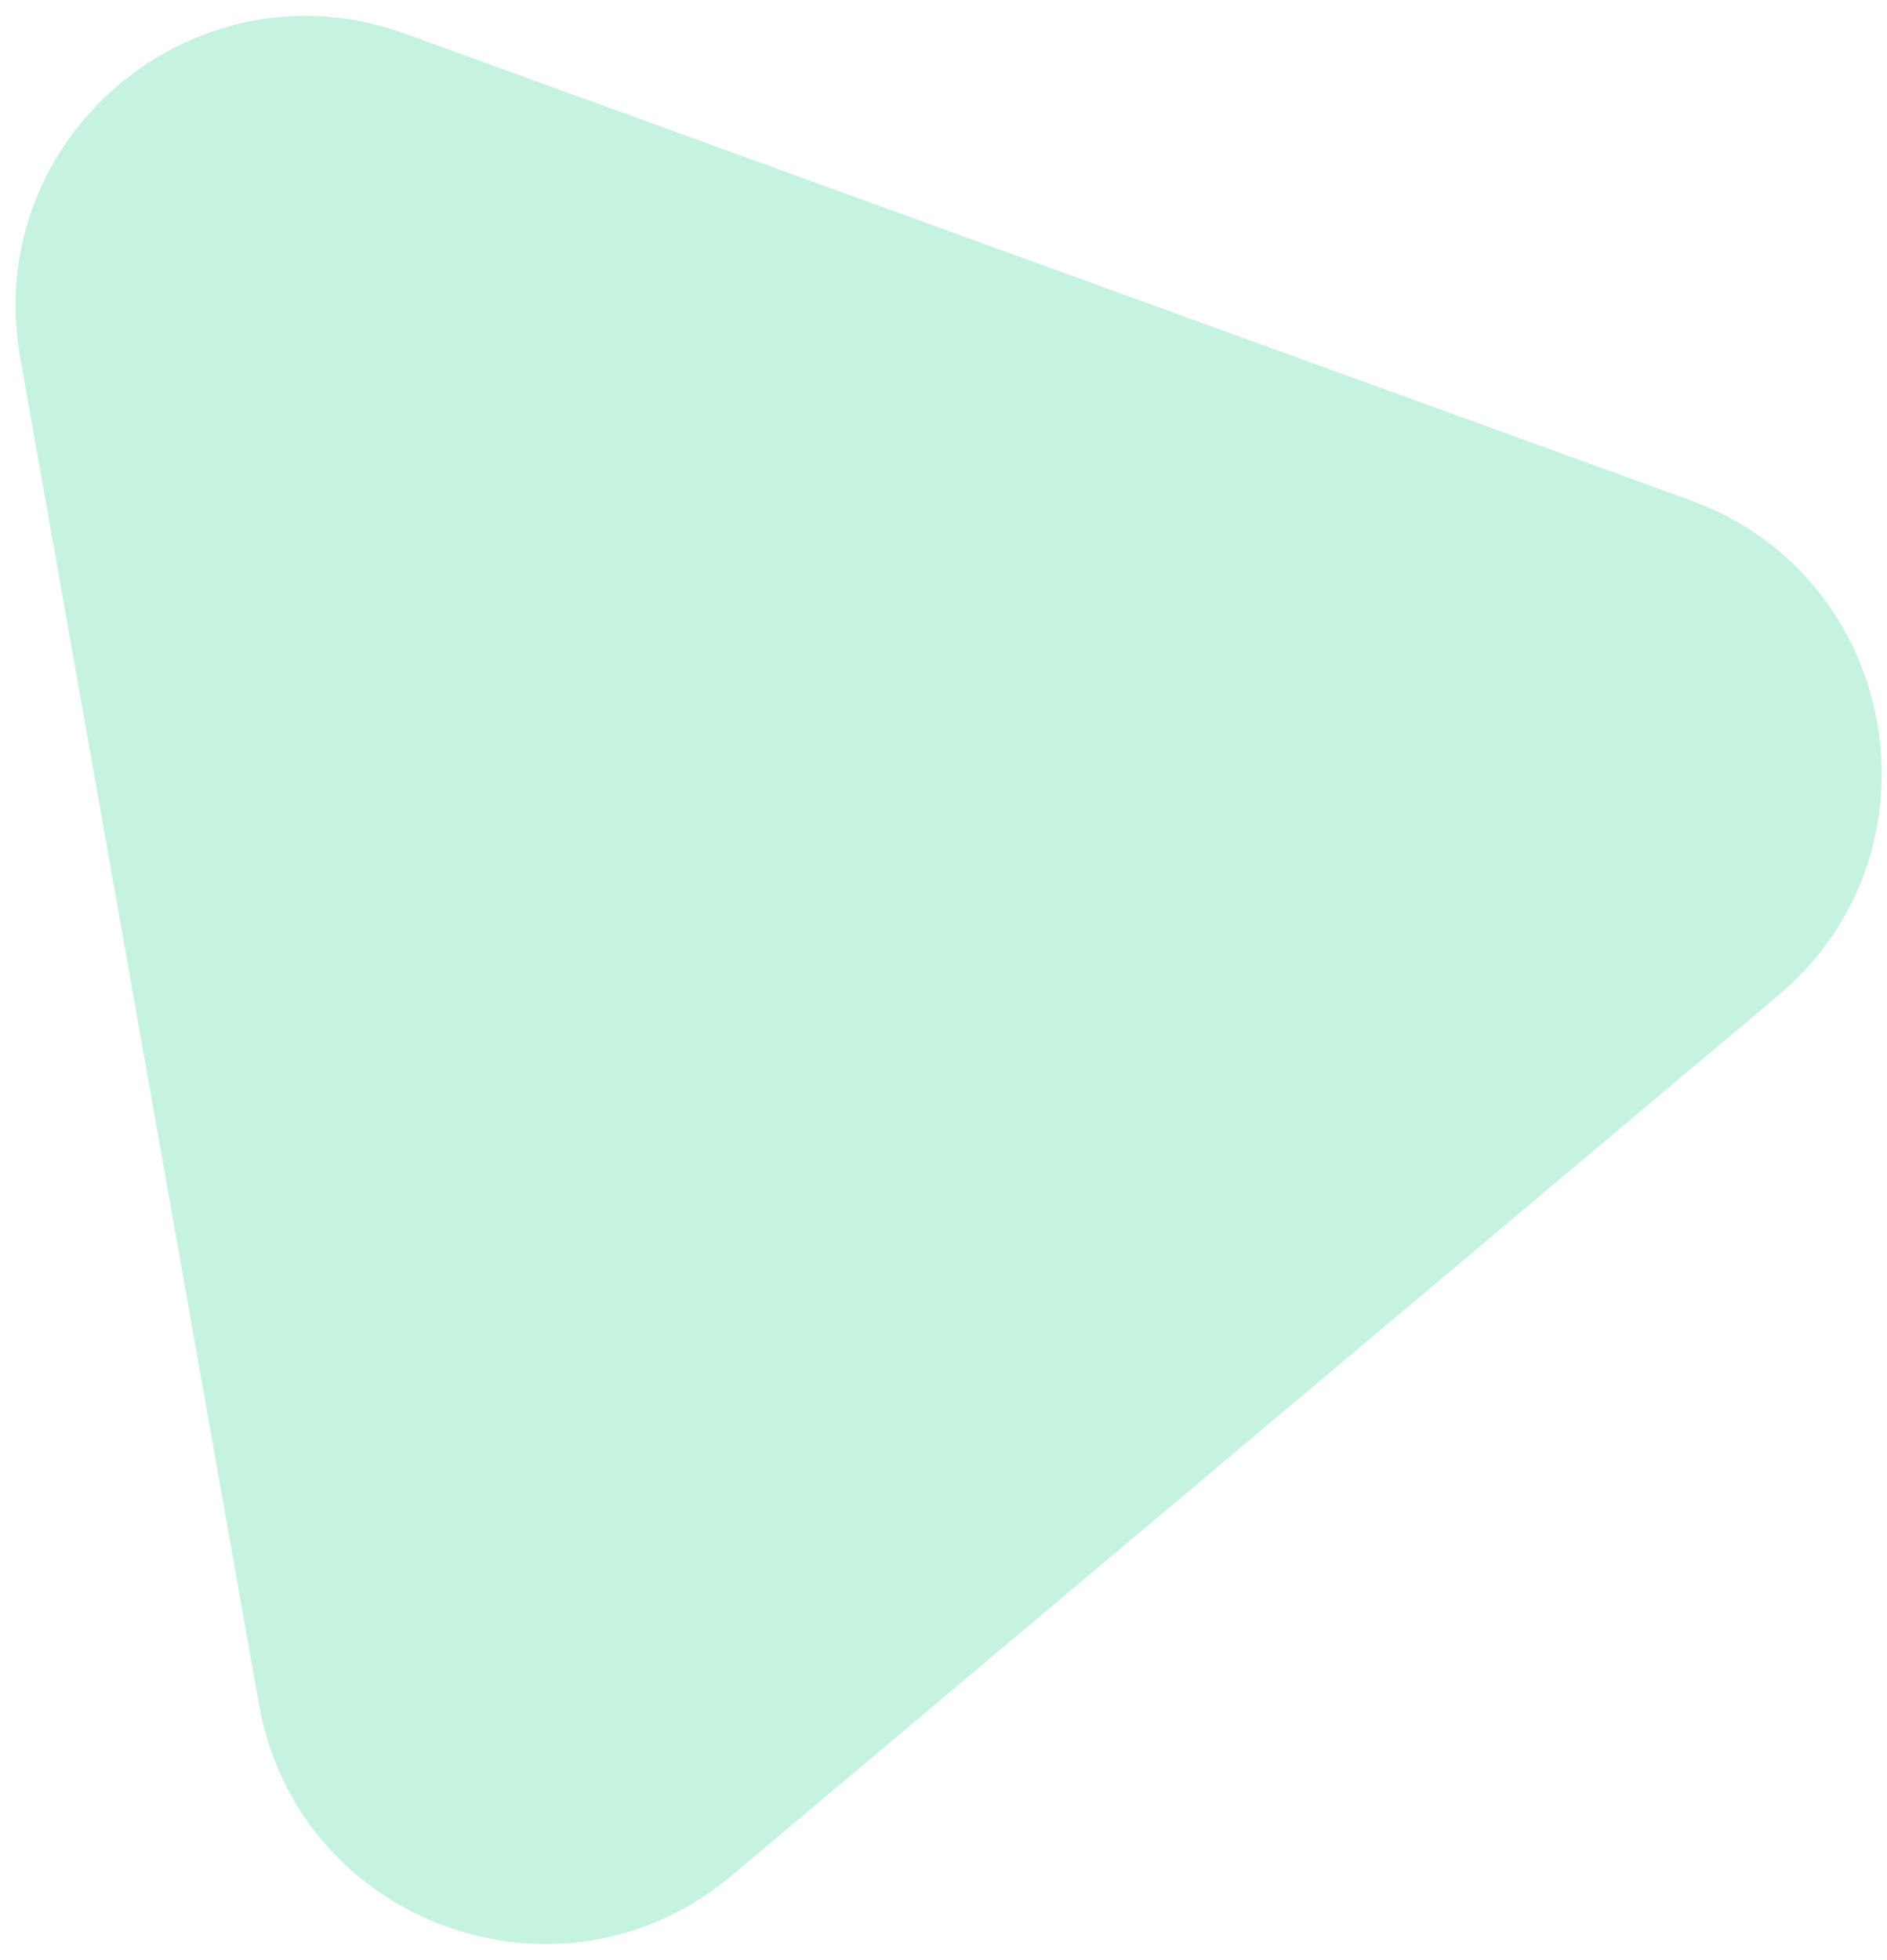 <svg width="78" height="81" viewBox="0 0 78 81" fill="none" xmlns="http://www.w3.org/2000/svg">
<path d="M69.873 20.672C78.557 23.823 80.573 35.193 73.502 41.137L30.24 77.509C23.17 83.454 12.315 79.515 10.702 70.419L0.834 14.768C-0.778 5.672 8.06 -1.759 16.743 1.392L69.873 20.672Z" fill="#C5F3E0"/>
</svg>
